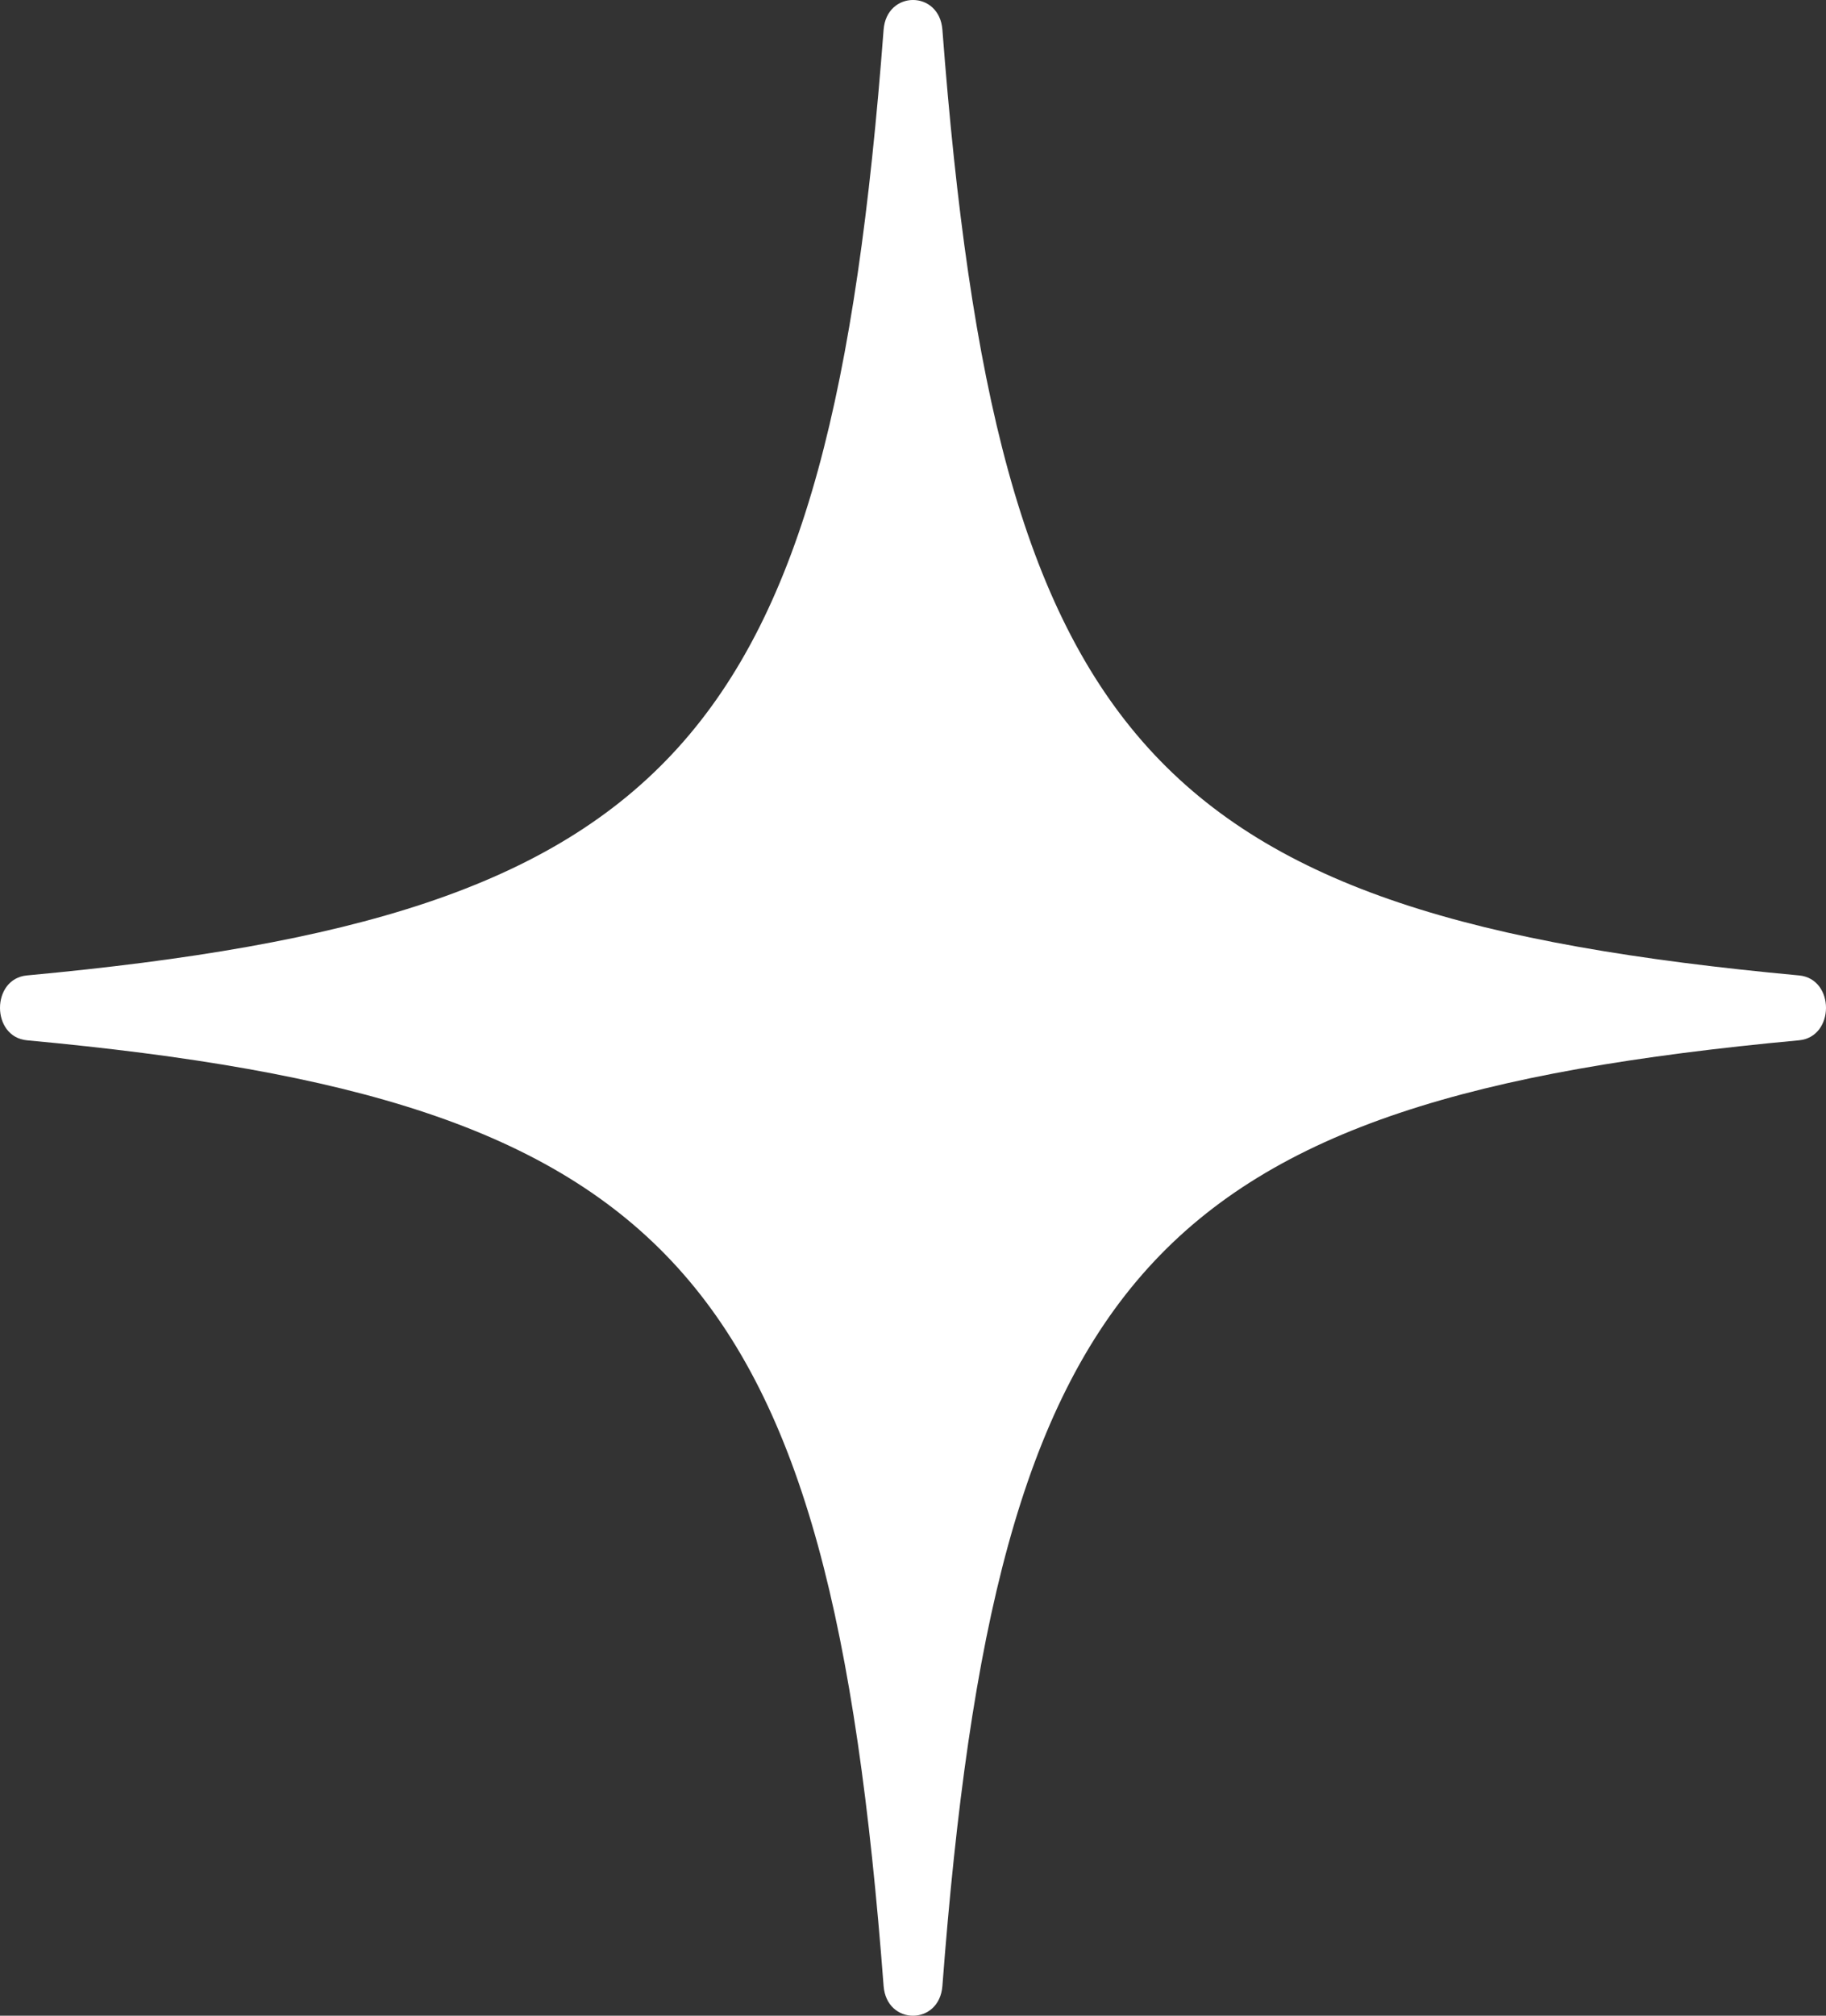 <svg width="29" height="32" viewBox="0 0 29 32" fill="none" xmlns="http://www.w3.org/2000/svg">
<rect x="0" y="0" width="29" height="32" fill="#333333" stroke="none"/>
<path id="Vector" d="M28.571 16.515C18.29 17.469 15.83 20.182 14.967 31.527C14.919 32.158 14.081 32.158 14.033 31.527C13.169 20.182 10.71 17.468 0.429 16.515C-0.143 16.462 -0.143 15.537 0.429 15.485C10.71 14.531 13.17 11.818 14.033 0.473C14.081 -0.158 14.919 -0.158 14.967 0.473C15.831 11.818 18.29 14.532 28.571 15.485C29.143 15.537 29.143 16.462 28.571 16.515Z" fill="white"/>
</svg>
